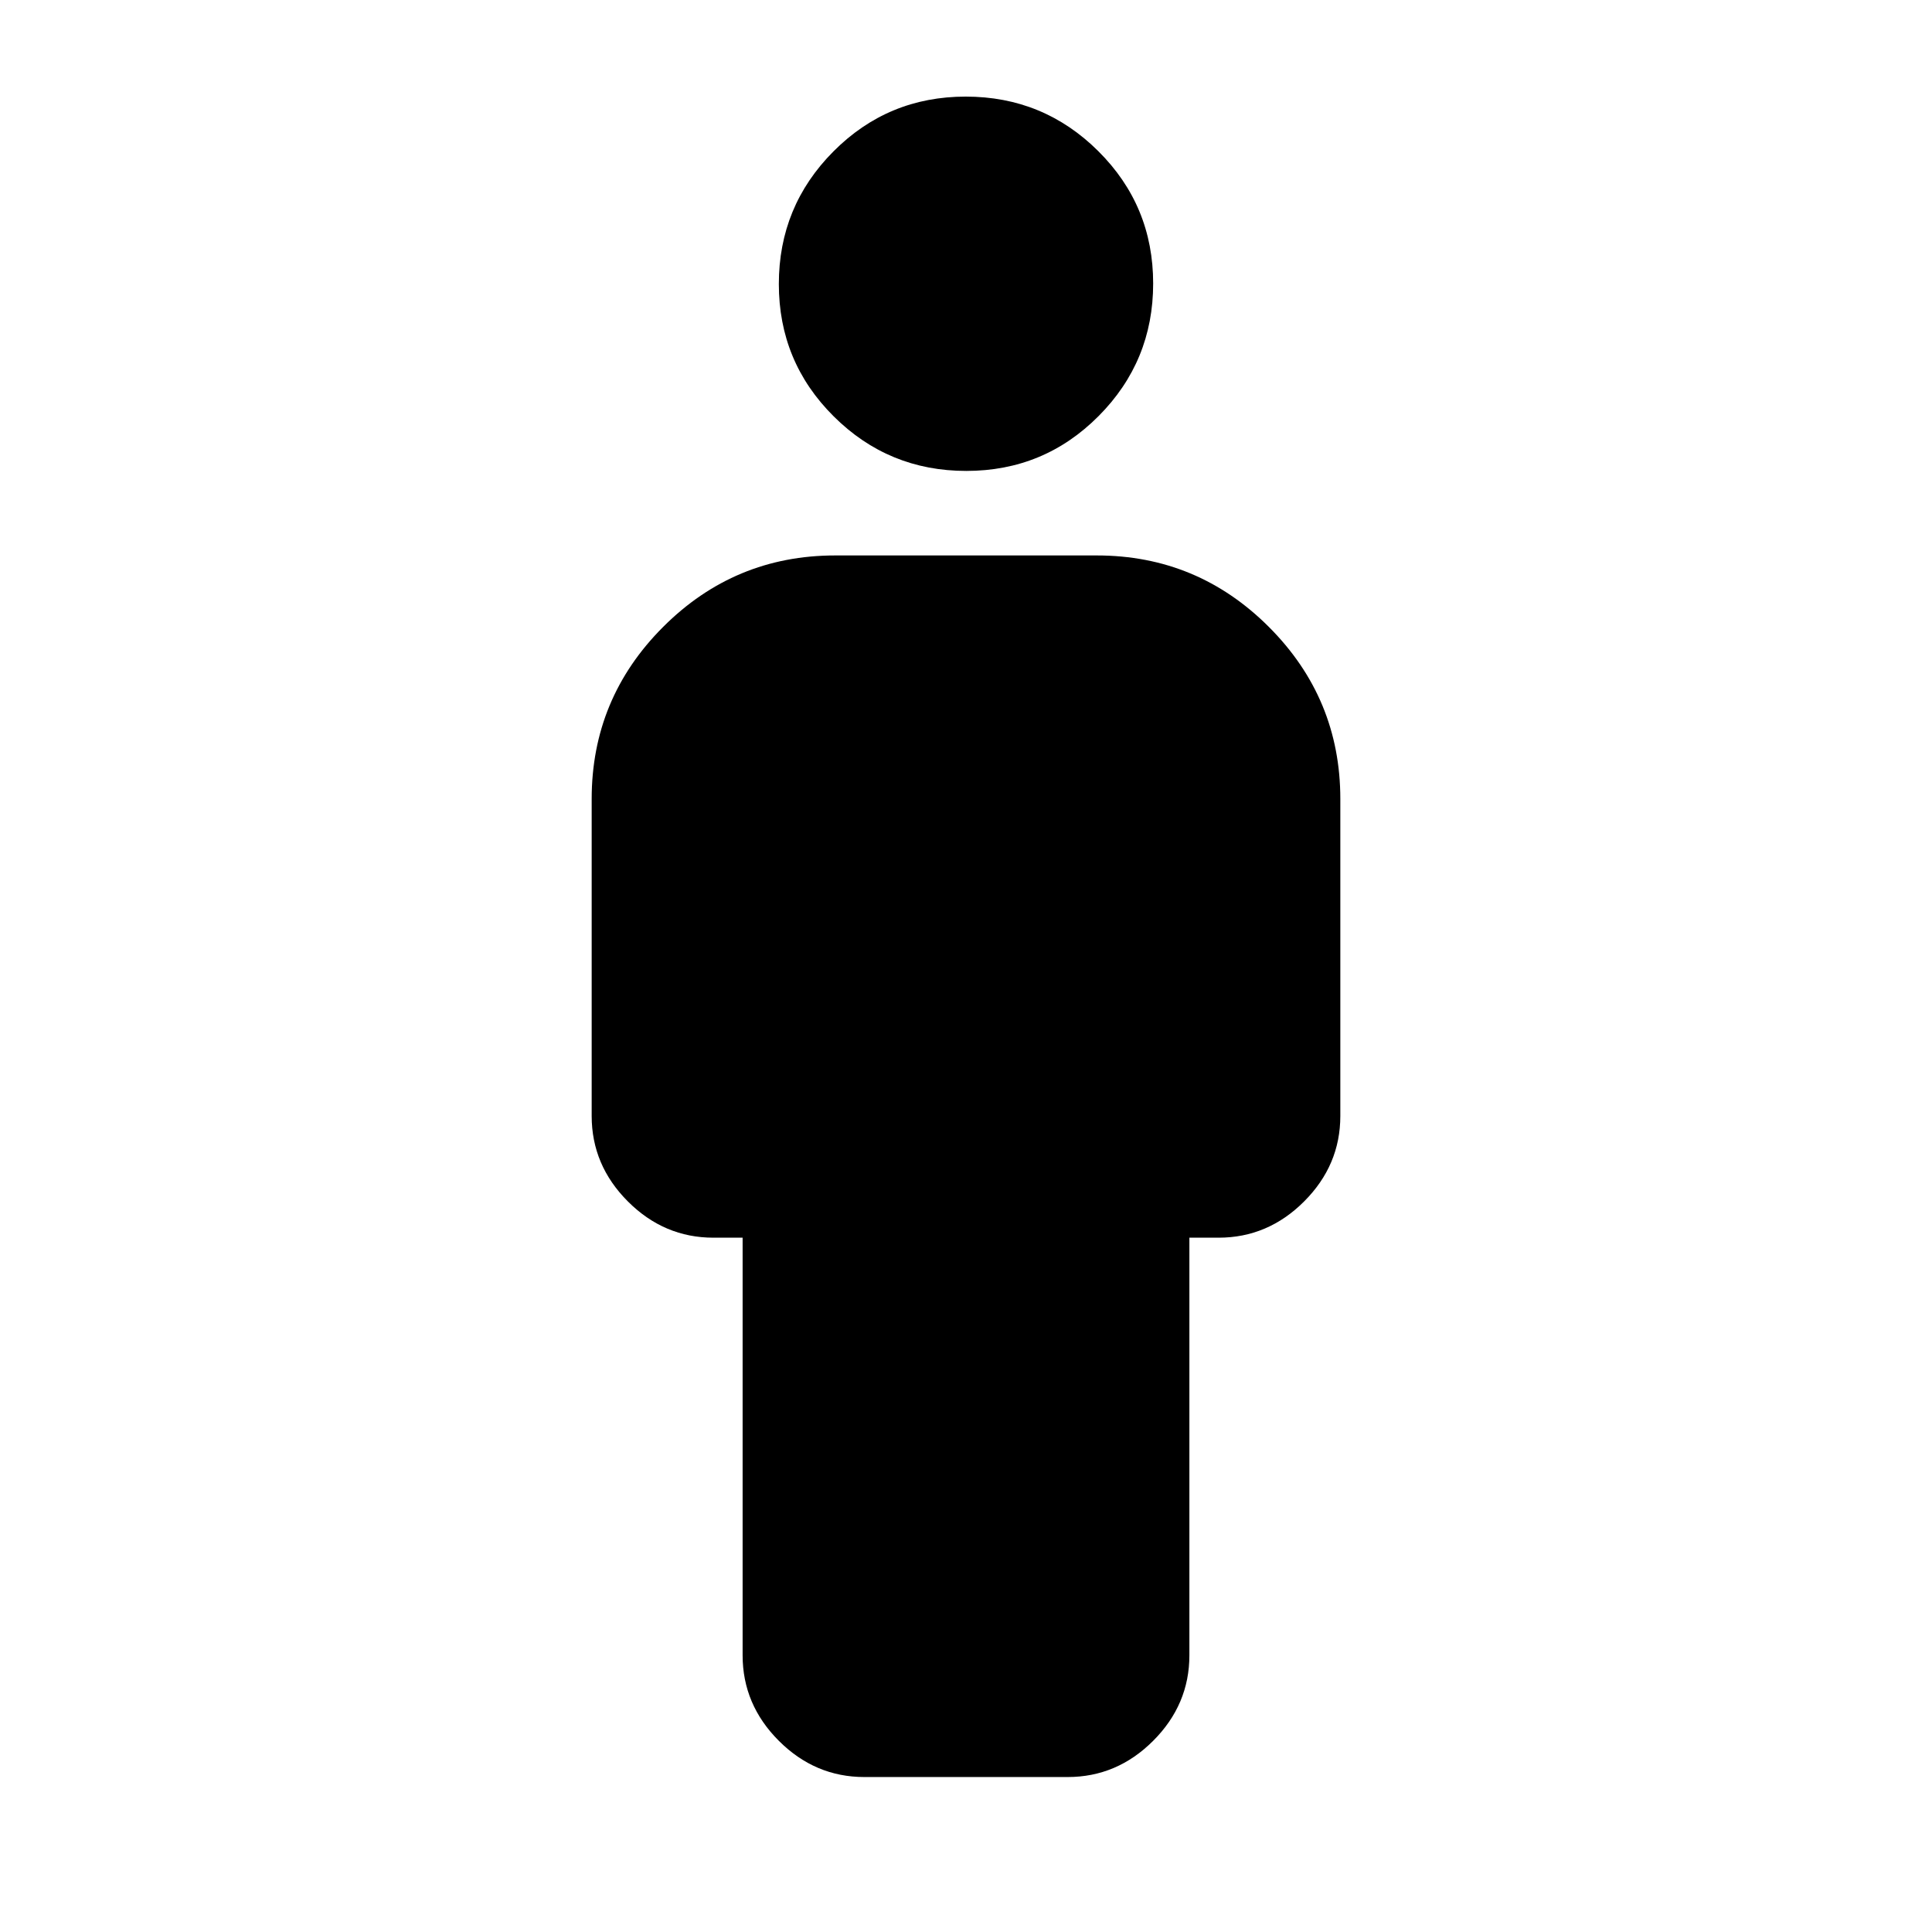 <svg xmlns="http://www.w3.org/2000/svg" height="24" viewBox="0 -960 960 960" width="24"><path d="M369-137.5V-345h-14.5q-24.5 0-42.5-18t-18-42.5V-563q0-49.97 35.51-85.49Q365.02-684 415-684h130q49.97 0 85.49 35.51Q666-612.97 666-563v157.5q0 24.5-18 42.5t-42.5 18H591v207.5q0 24.5-18 42.5t-42.5 18h-101Q405-77 387-95t-18-42.5ZM480.13-726q-38.63 0-65.88-27.12Q387-780.23 387-818.87q0-38.63 27.12-65.88Q441.23-912 479.87-912q38.63 0 65.88 27.12Q573-857.77 573-819.13q0 38.63-27.12 65.88Q518.77-726 480.13-726Z"/></svg>